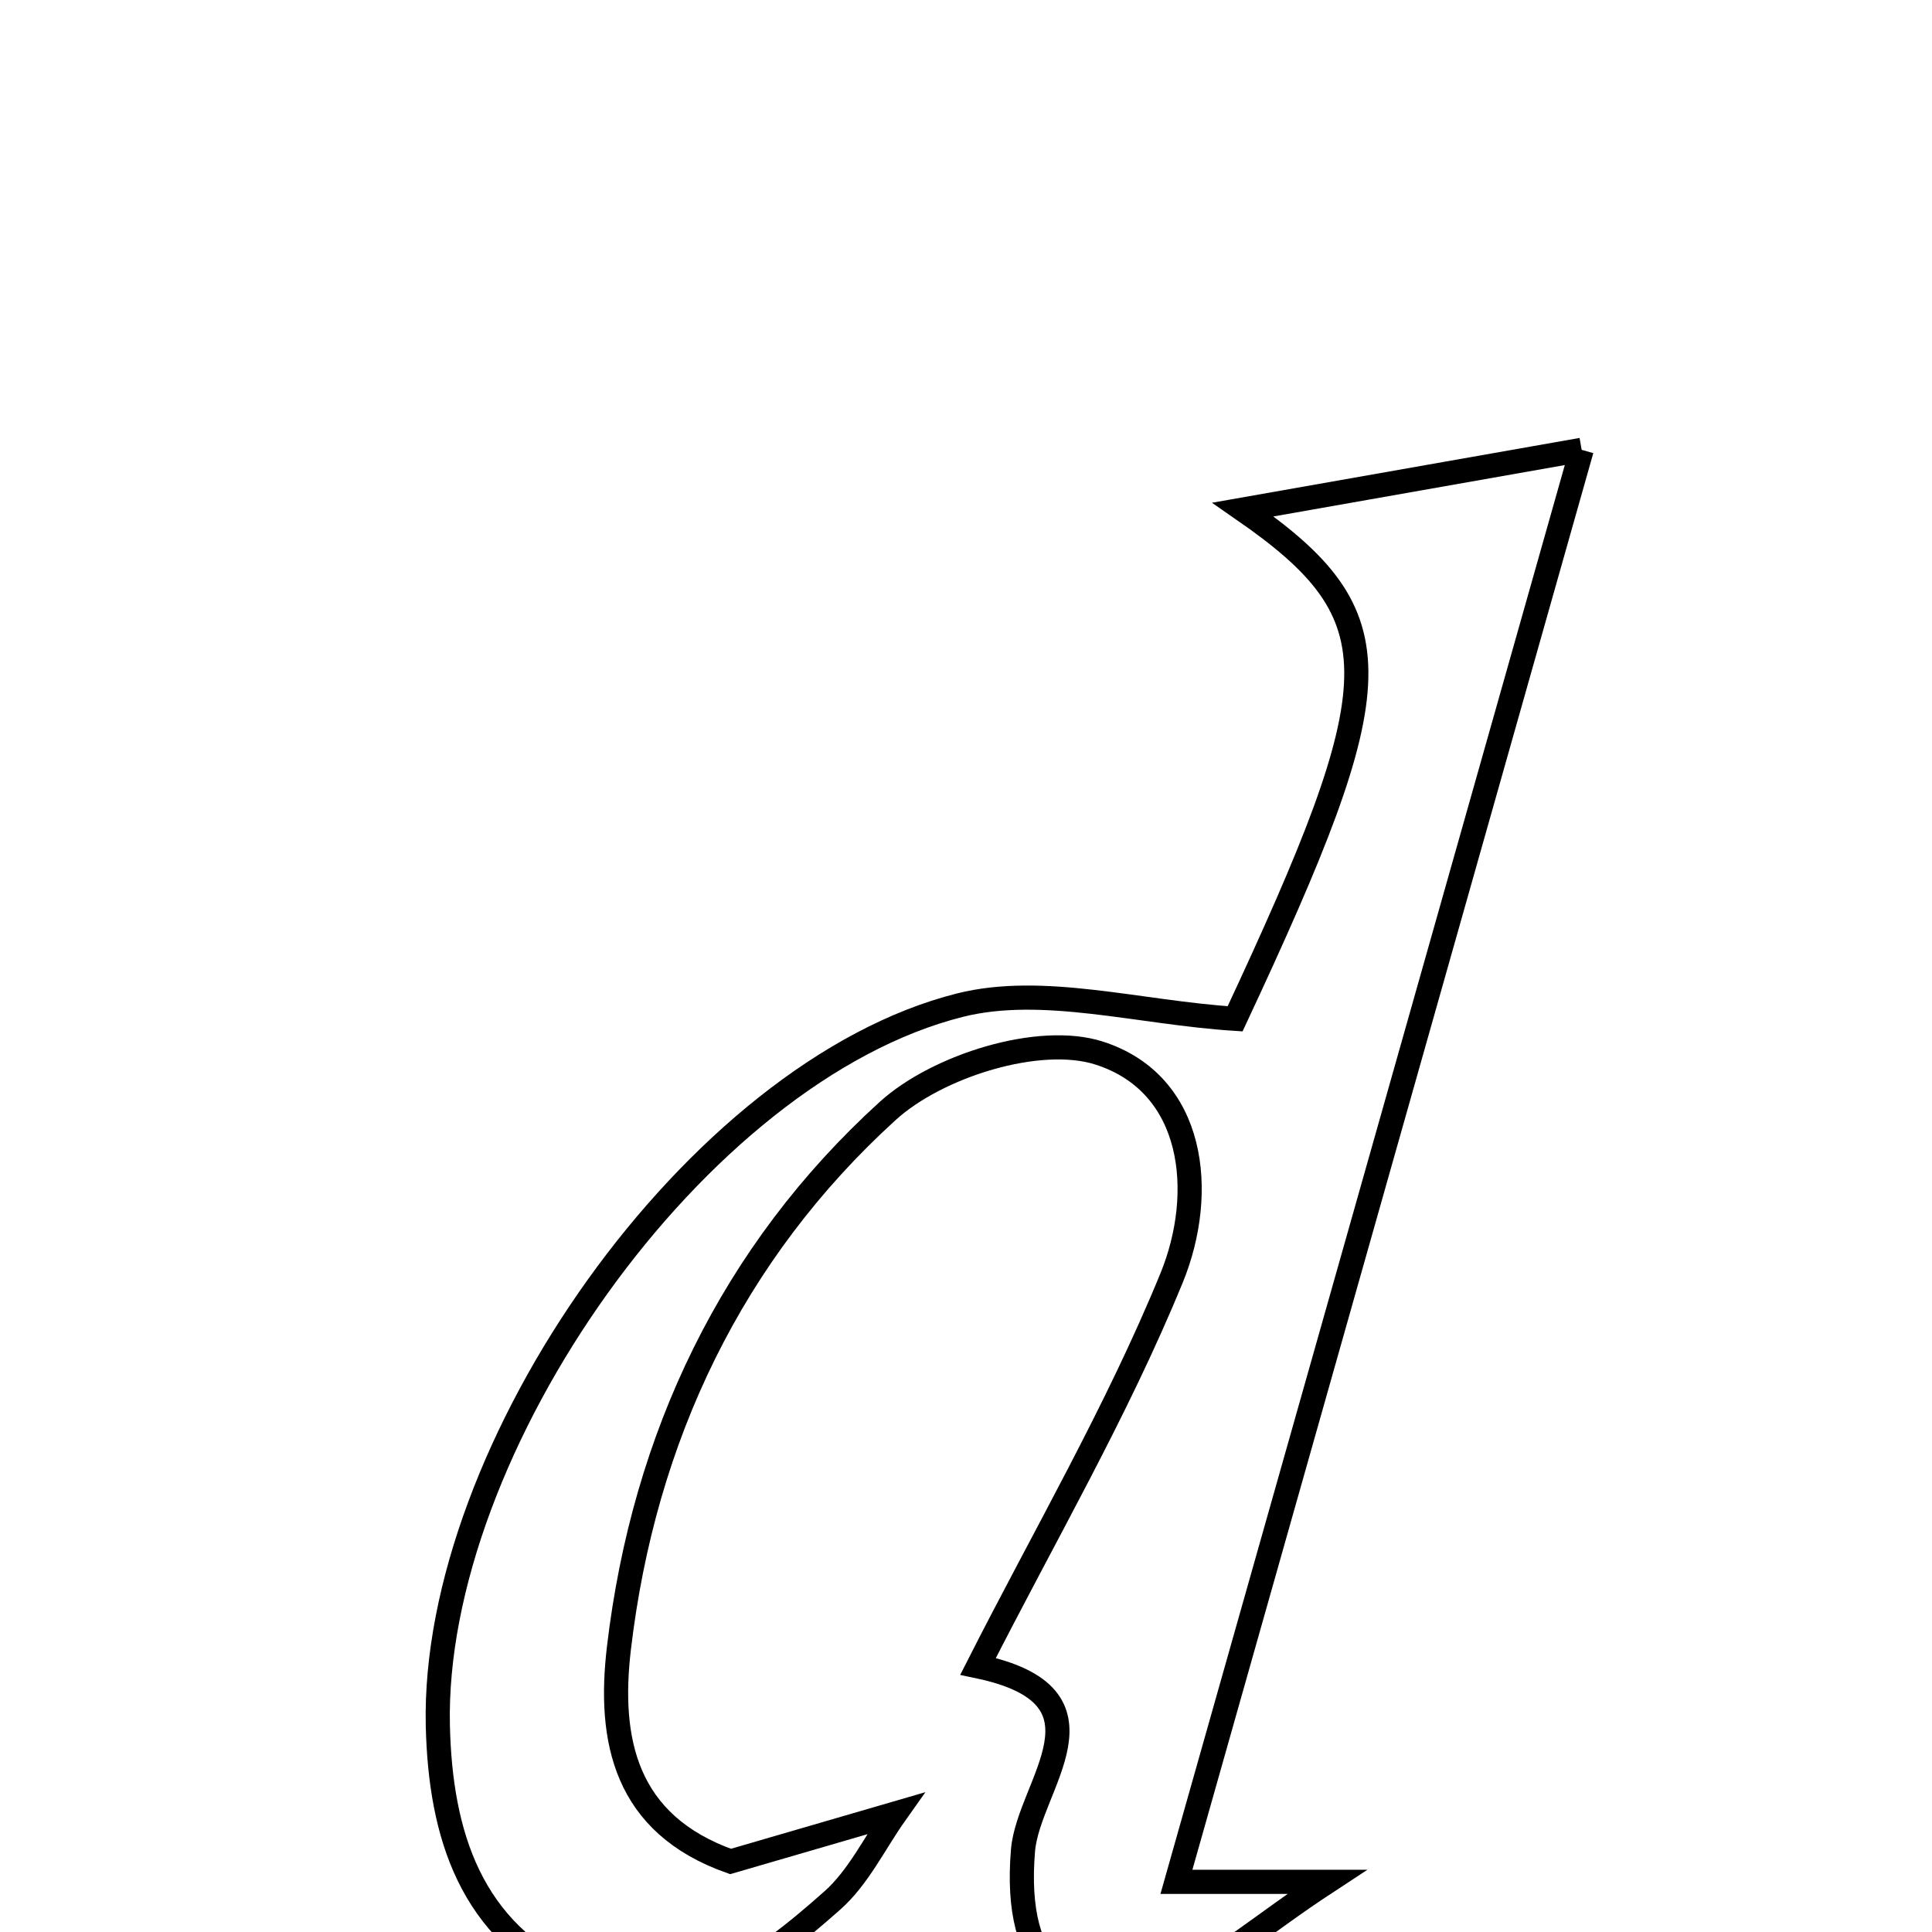 <svg xmlns="http://www.w3.org/2000/svg" viewBox="0.0 0.0 24.0 24.0" height="200px" width="200px"><path fill="none" stroke="black" stroke-width=".3" stroke-opacity="1.0"  filling="0" d="M19.648 5.588 C17.91 11.73 16.279 17.493 14.614 23.377 C15.308 23.377 15.698 23.377 16.484 23.377 C15.648 23.925 15.181 24.367 14.626 24.568 C13.251 25.068 12.585 24.469 12.708 22.987 C12.775 22.173 13.924 21.072 12.15 20.7 C12.963 19.097 13.875 17.533 14.554 15.875 C14.988 14.814 14.846 13.462 13.652 13.081 C12.91 12.844 11.647 13.238 11.028 13.8 C9.095 15.557 7.998 17.854 7.689 20.469 C7.553 21.613 7.761 22.659 9.075 23.124 C9.75 22.927 10.437 22.727 11.125 22.527 C10.867 22.891 10.665 23.32 10.34 23.608 C9.441 24.404 8.452 25.164 7.167 24.585 C5.847 23.991 5.471 22.791 5.439 21.439 C5.36 18.004 8.647 13.31 11.926 12.486 C12.958 12.228 14.144 12.579 15.343 12.656 C17.304 8.461 17.363 7.661 15.441 6.33 C16.851 6.082 18.015 5.876 19.648 5.588"></path></svg>